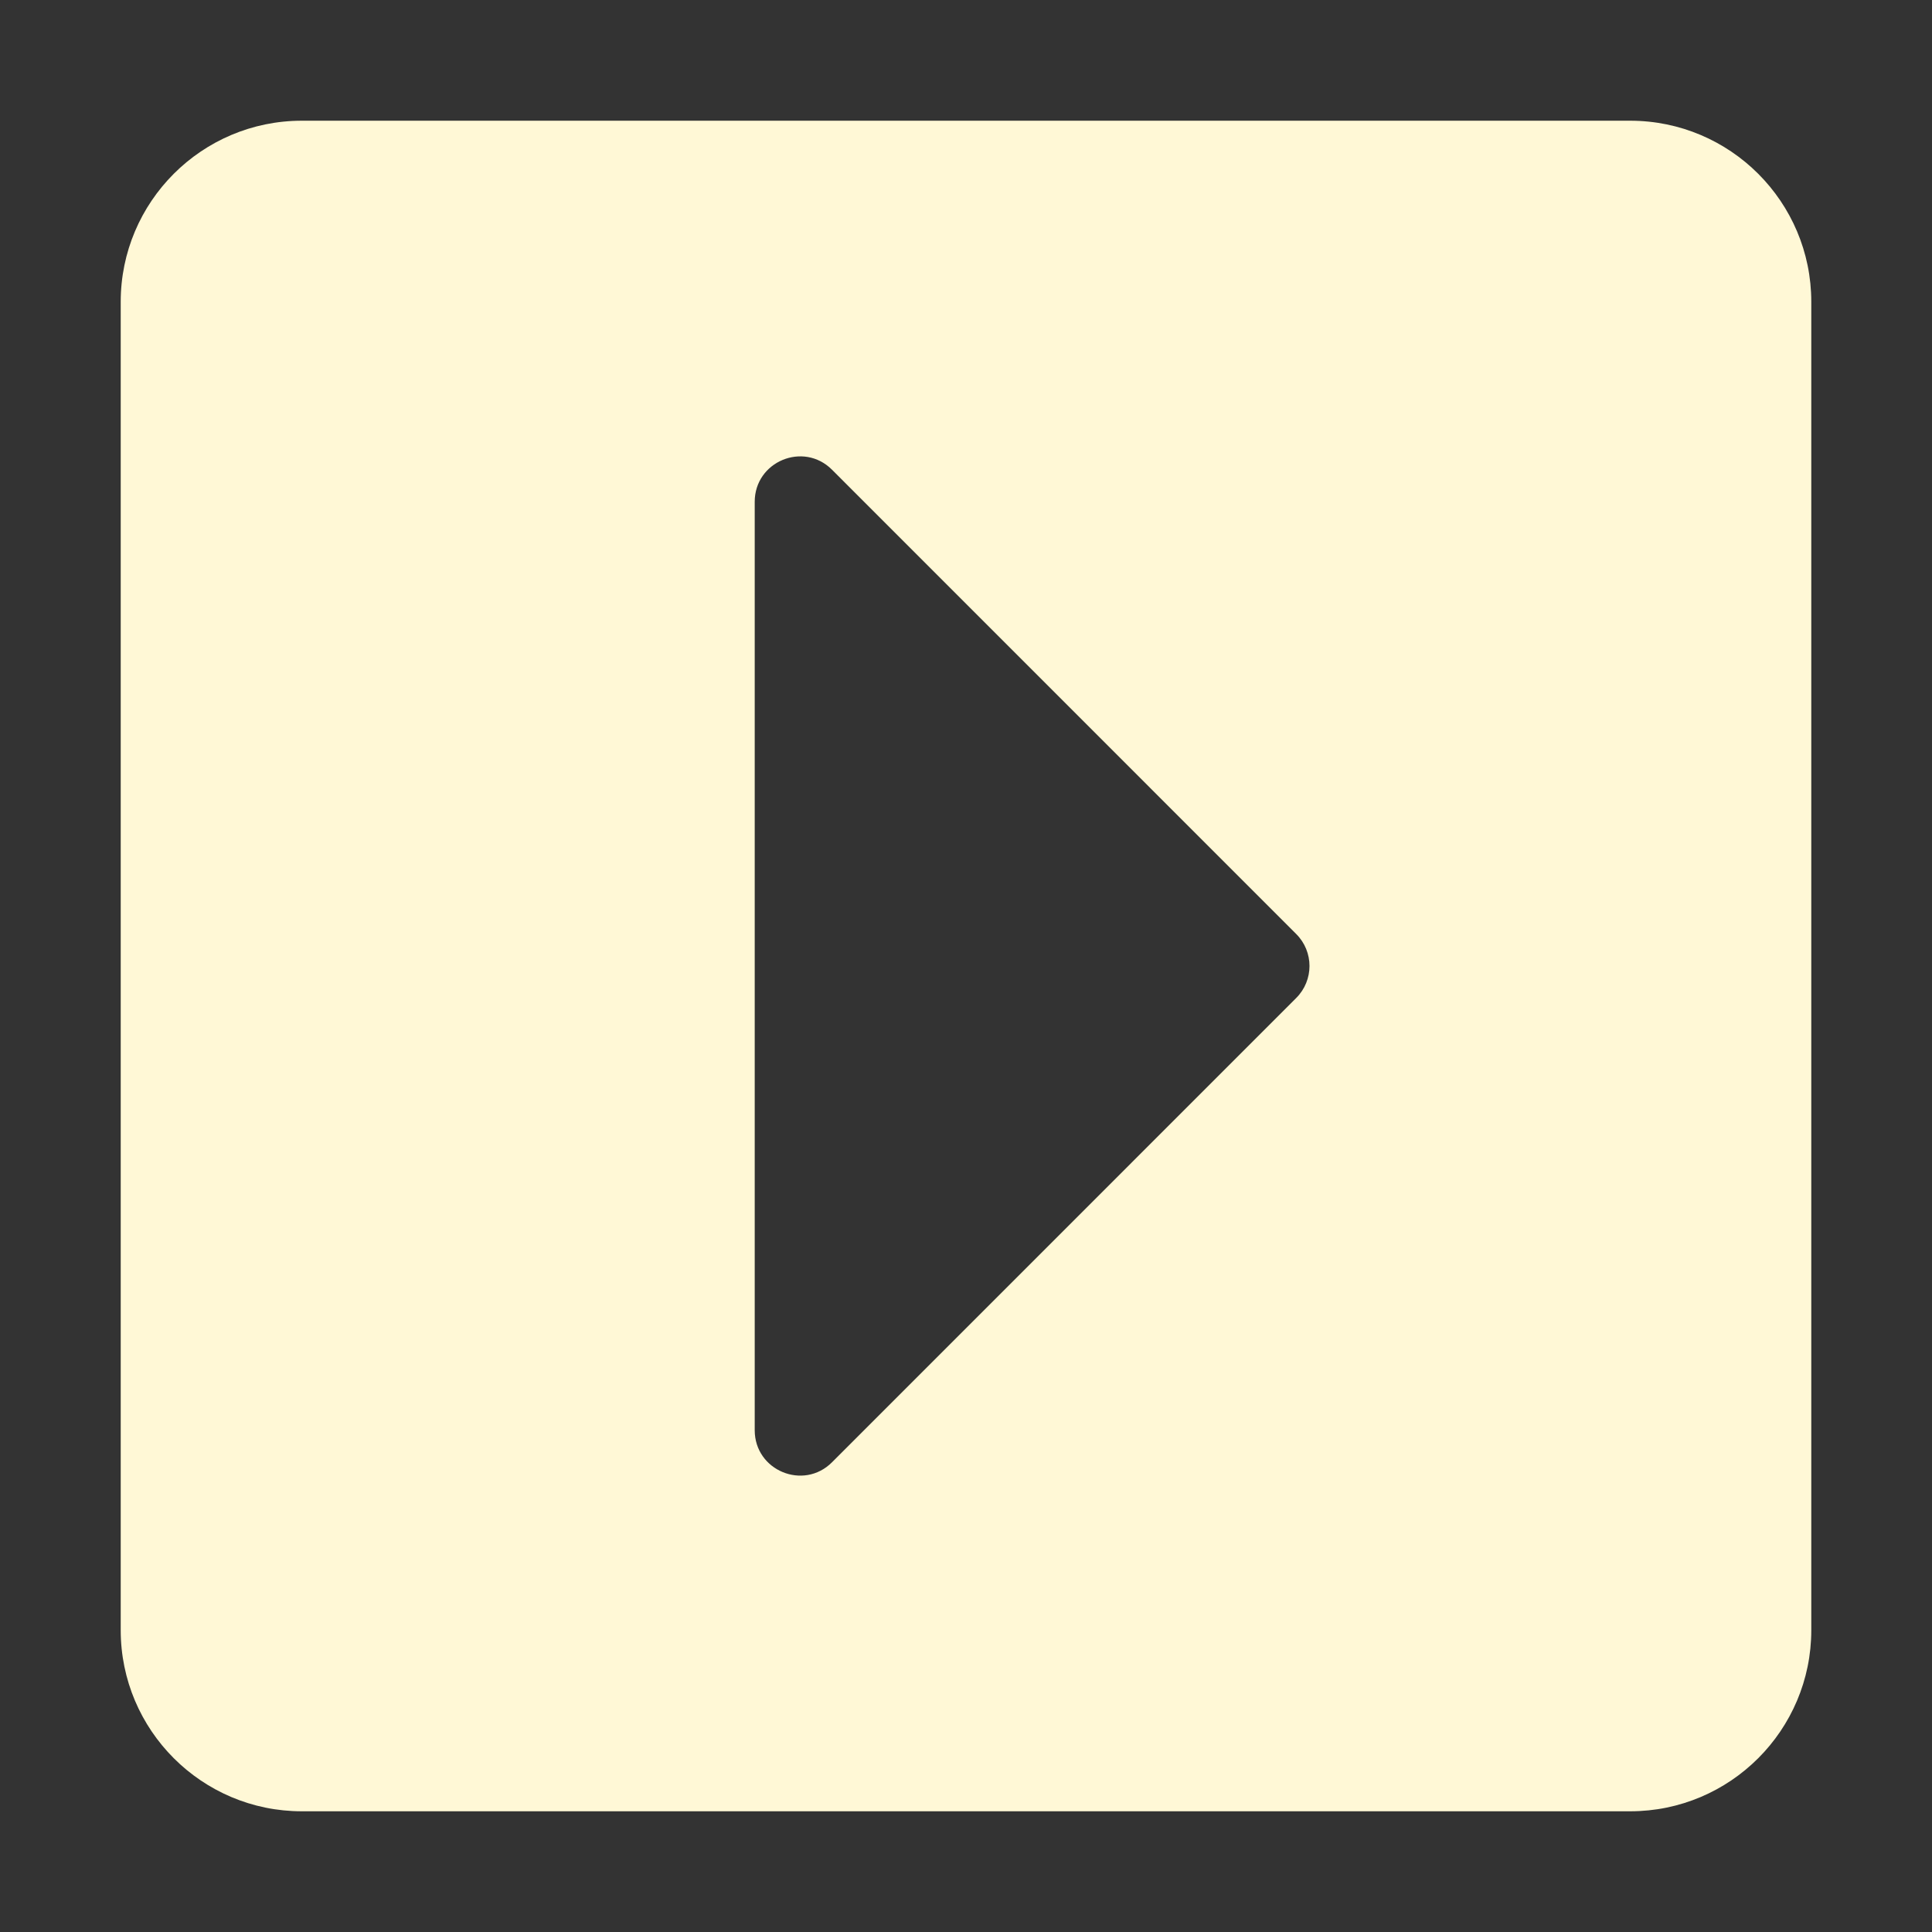 <svg xmlns="http://www.w3.org/2000/svg" width="25" height="25" viewBox="0 0 25 25" fill="none">
<rect x="0" y="0" width="25" height="25" fill="#333333" stroke="none"/>
<path d="M3.906 1.562H21.094C22.388 1.562 23.438 2.612 23.438 3.906V21.094C23.438 22.388 22.388 23.438 21.094 23.438H3.906C2.612 23.438 1.562 22.388 1.562 21.094V3.906C1.562 2.612 2.612 1.562 3.906 1.562ZM10.766 18.922L16.773 12.914C17.002 12.685 17.002 12.315 16.773 12.086L10.766 6.078C10.397 5.709 9.766 5.971 9.766 6.493V18.507C9.766 19.029 10.397 19.291 10.766 18.922Z" fill="#FFF8D6"/>
</svg>